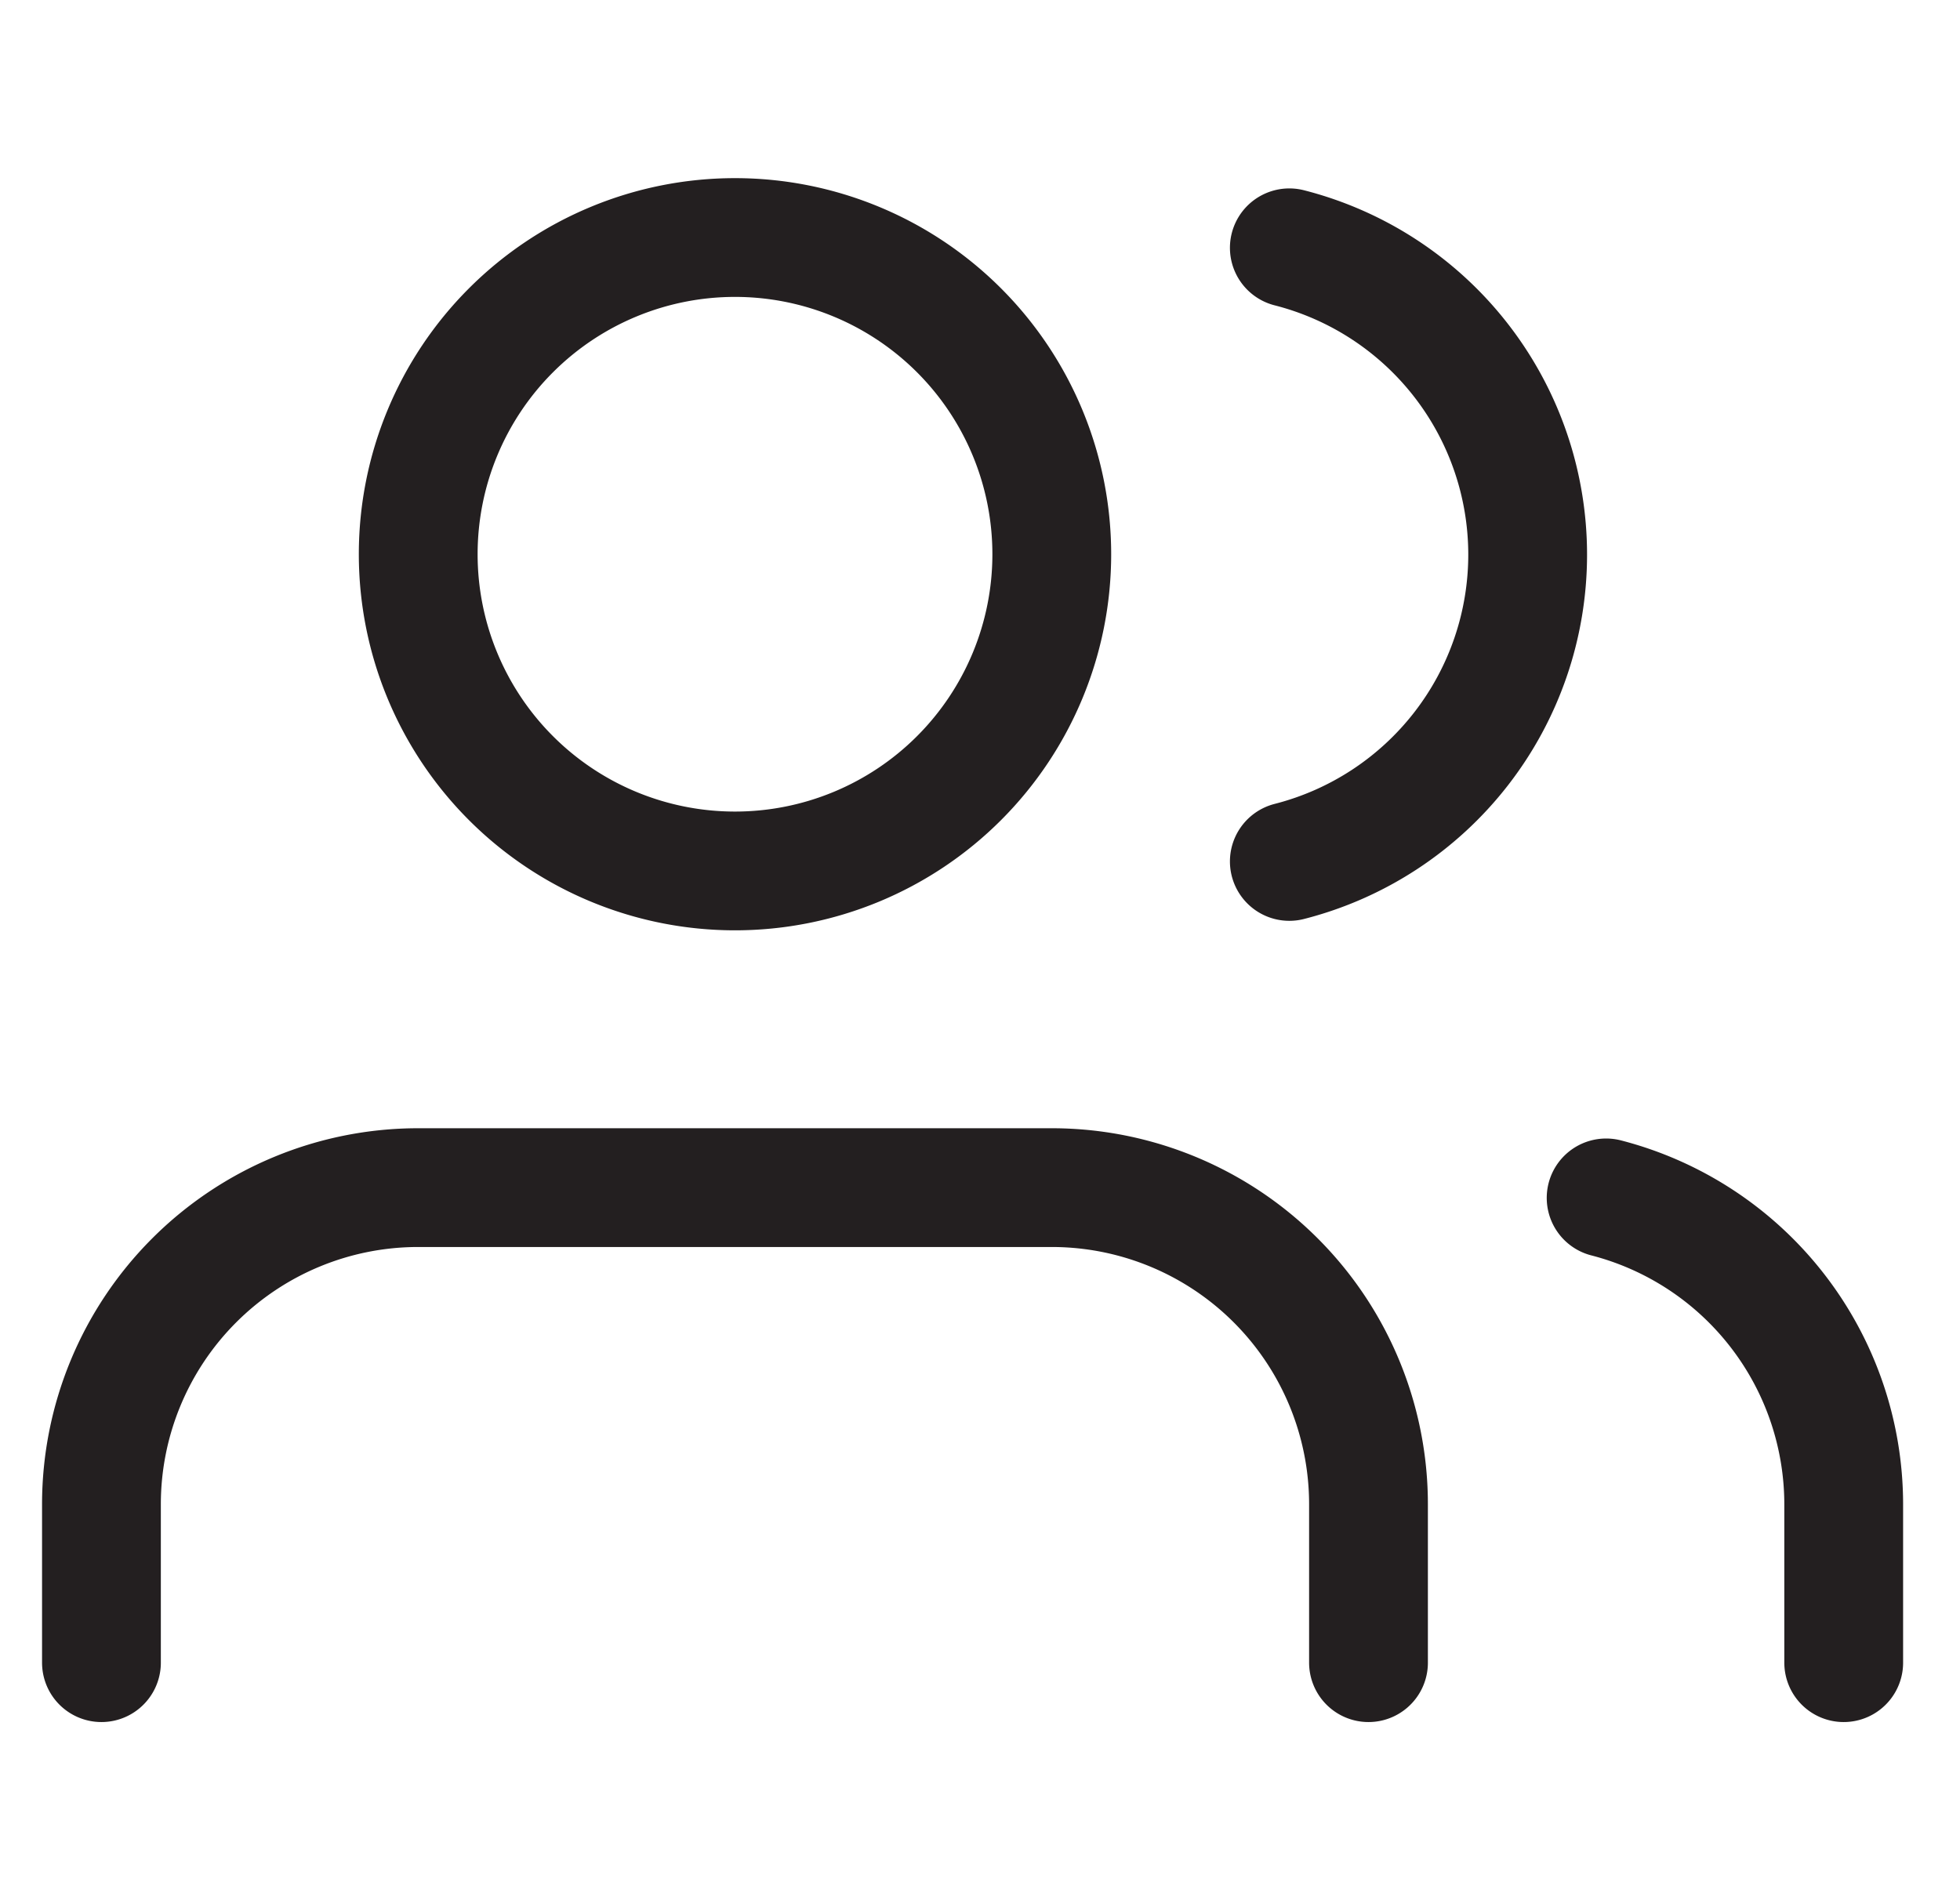 <svg width="33" height="32" fill="none" xmlns="http://www.w3.org/2000/svg"><g clip-path="url(#clip0_61_1928)" stroke="#231F20" stroke-width="2" stroke-linecap="round" stroke-linejoin="round"><path d="M23.041 28v-2.667A5.333 5.333 0 0017.708 20H7.041a5.333 5.333 0 00-5.333 5.333V28m10.667-13.333a5.333 5.333 0 100-10.667 5.333 5.333 0 000 10.667zM31.042 28v-2.667a5.333 5.333 0 00-4-5.16m-5.334-16a5.333 5.333 0 010 10.334"/></g><defs><clipPath id="clip0_61_1928"><path fill="#fff" transform="translate(.375)" d="M0 0h32v32H0z"/></clipPath></defs></svg>